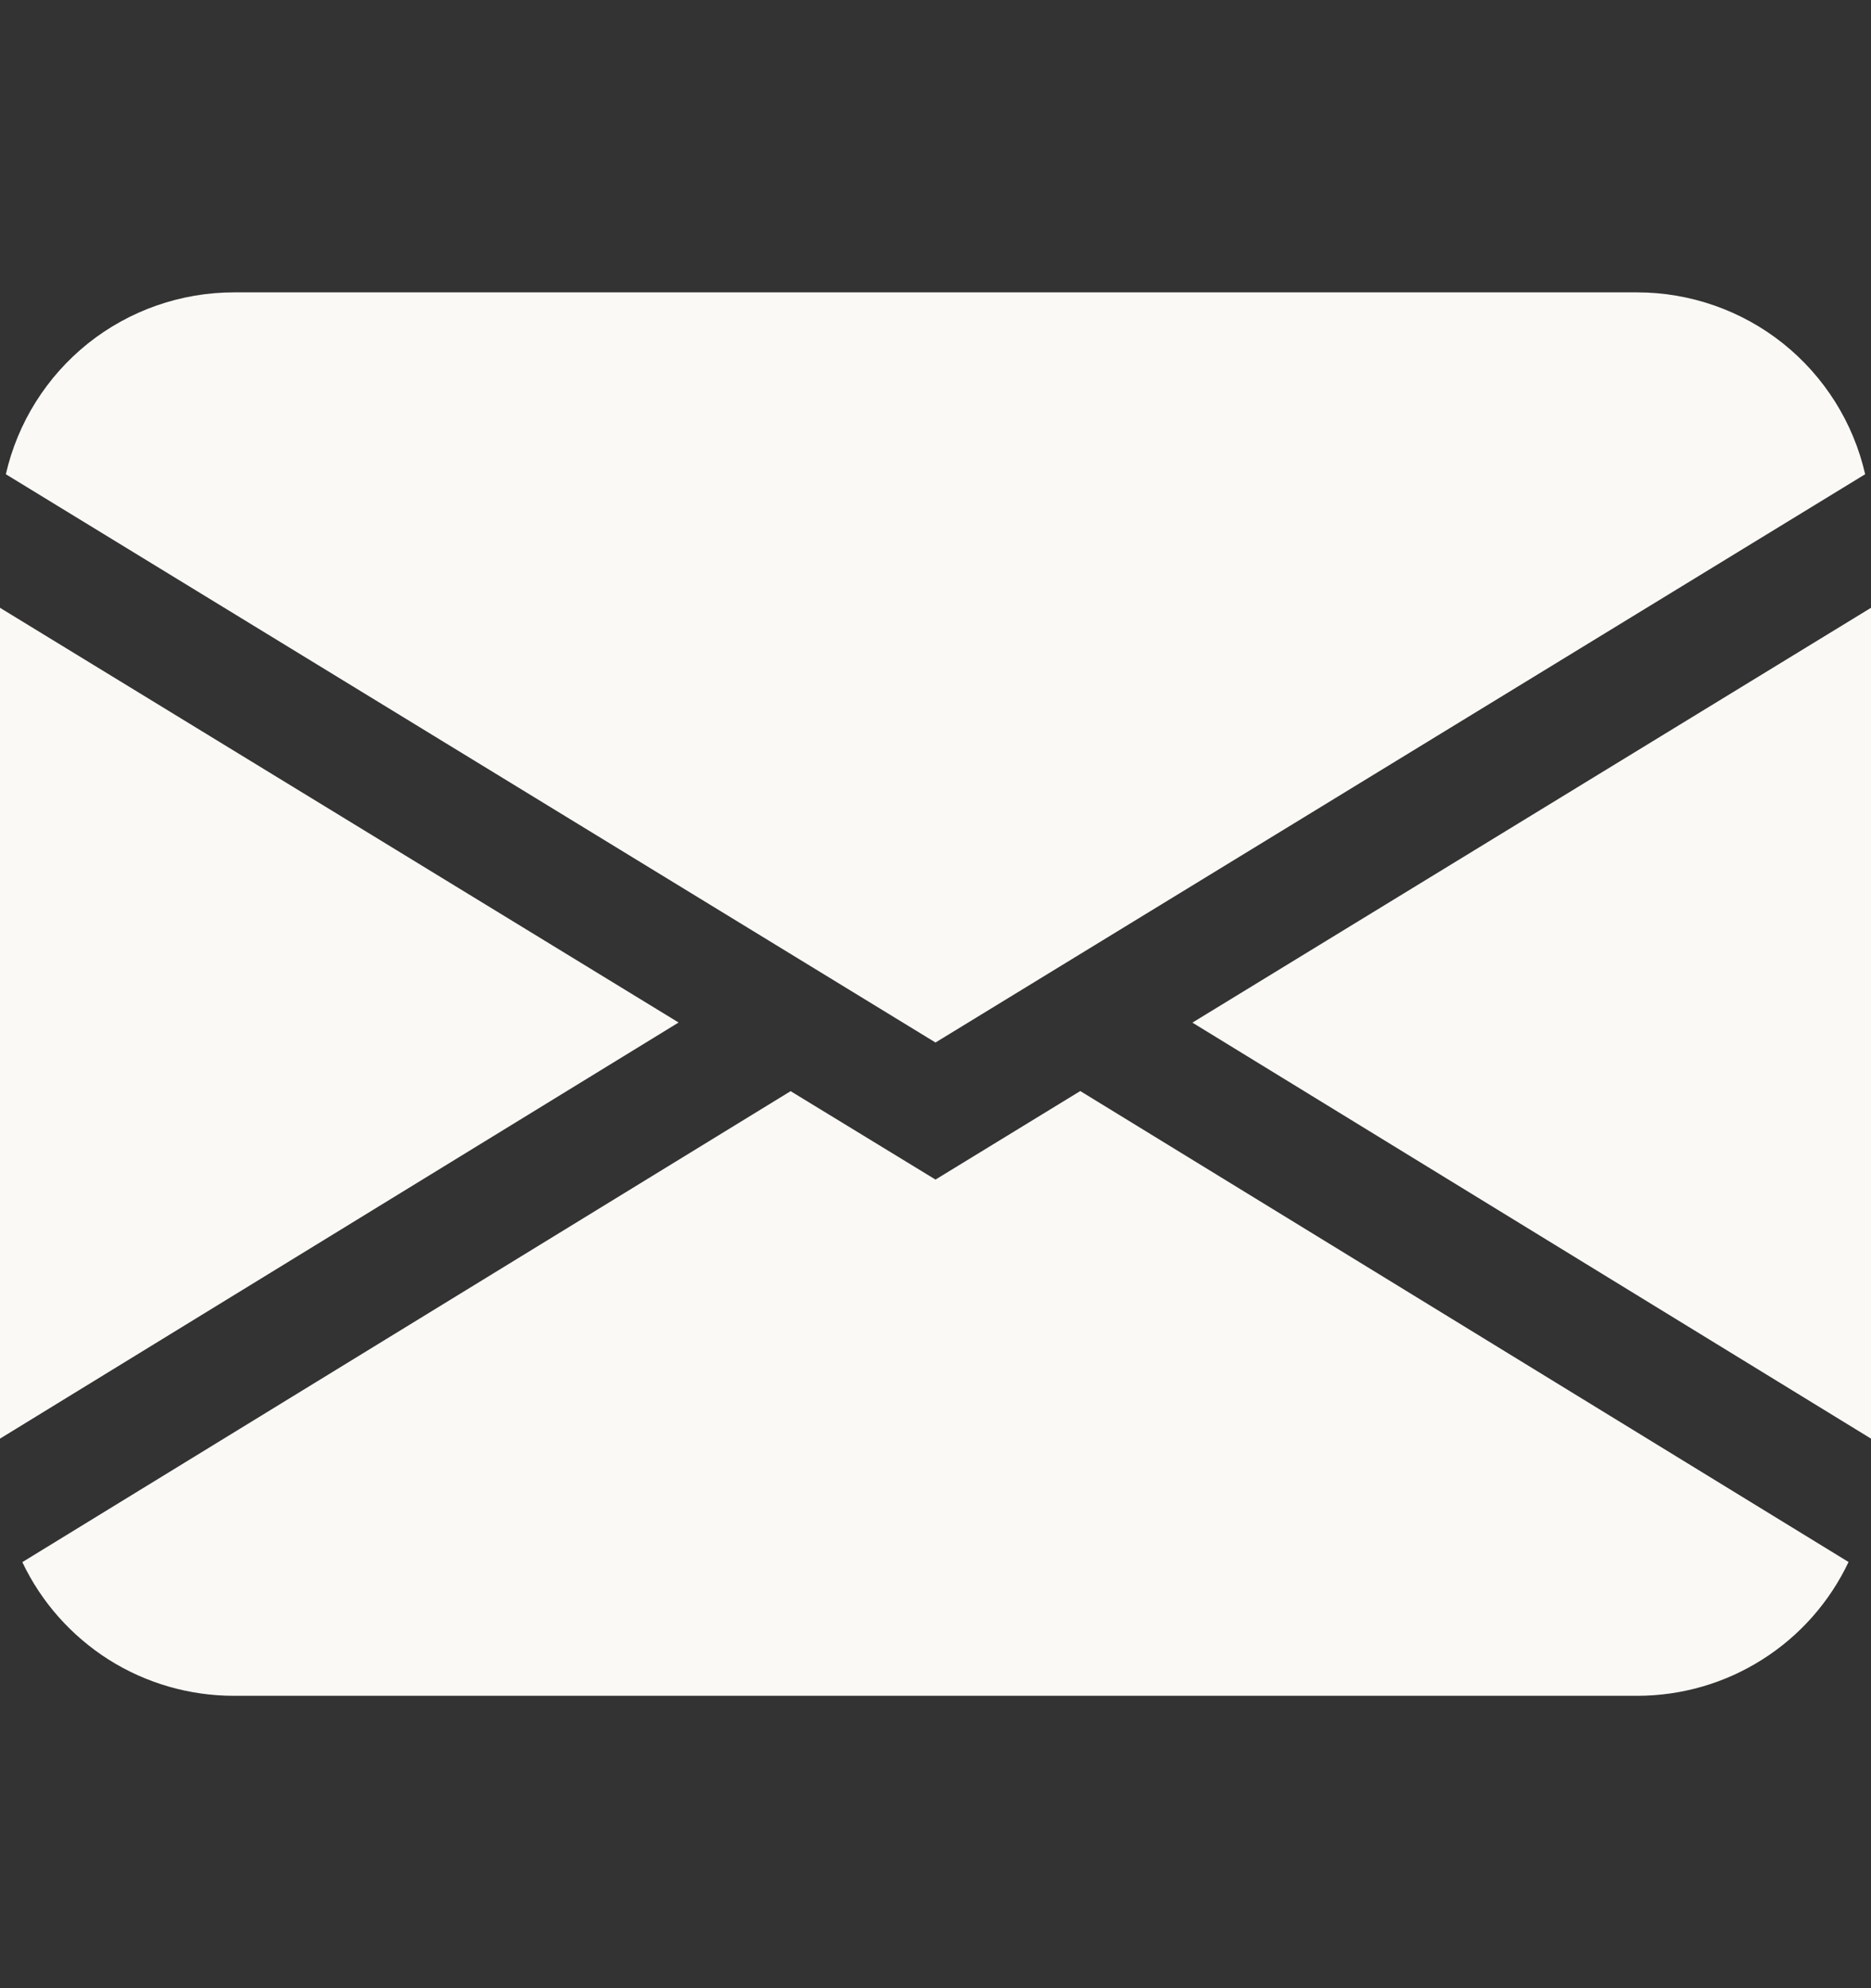 <svg width="16" height="17" viewBox="0 0 16 17" fill="none" xmlns="http://www.w3.org/2000/svg">
<rect x="0" y="0" width="16" height="17" fill="#333333" stroke="none"/>
<path d="M0.05 4.055C0.151 3.613 0.399 3.219 0.753 2.936C1.107 2.654 1.547 2.5 2 2.5H14C14.453 2.5 14.893 2.654 15.247 2.936C15.601 3.219 15.849 3.613 15.95 4.055L8 8.914L0.05 4.055ZM0 5.197V12.301L5.803 8.743L0 5.197ZM6.761 9.33L0.191 13.357C0.353 13.699 0.61 13.988 0.93 14.191C1.25 14.393 1.621 14.5 2 14.5H14C14.379 14.5 14.75 14.393 15.07 14.19C15.39 13.988 15.646 13.698 15.808 13.356L9.238 9.329L8 10.086L6.761 9.33ZM10.197 8.744L16 12.301V5.197L10.197 8.744Z" fill="#FAF9F6"/>
</svg>
